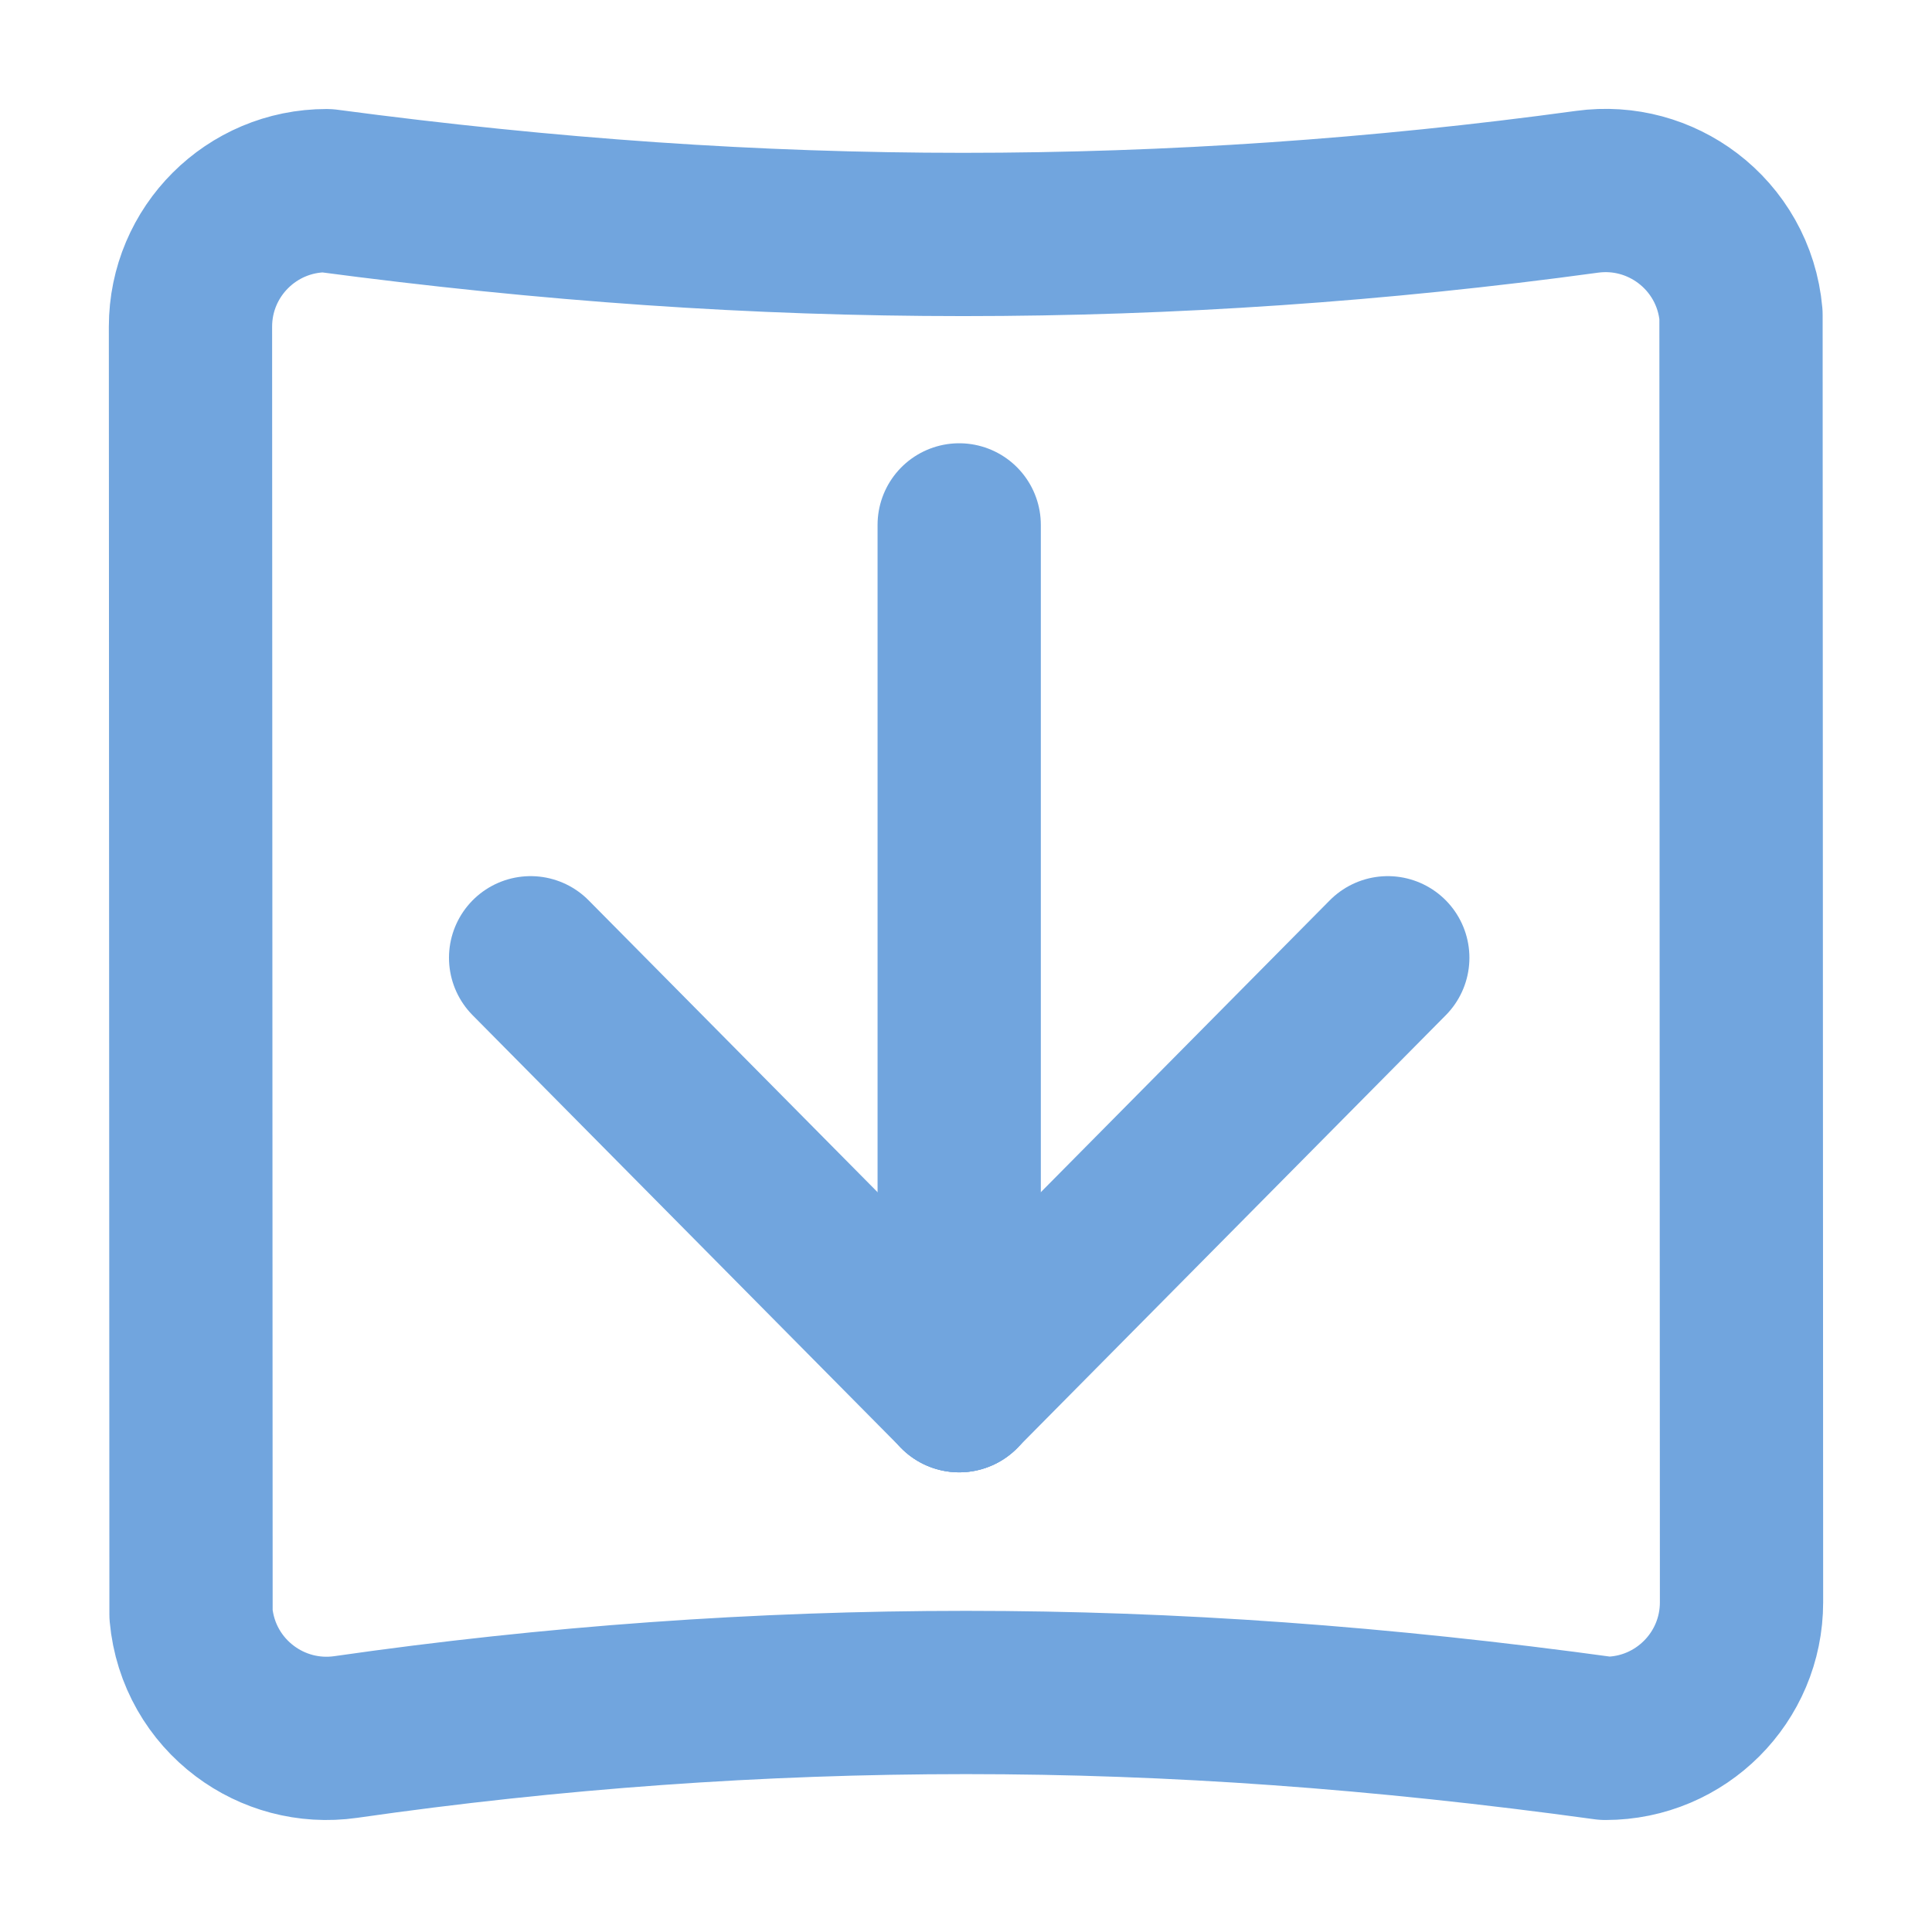 <?xml version="1.0" encoding="UTF-8"?>
<svg width="71px" height="70.881px" viewBox="0 0 71 70.881" version="1.1" xmlns="http://www.w3.org/2000/svg" xmlns:xlink="http://www.w3.org/1999/xlink">
    <title>Group 3</title>
    <defs>
        <filter x="-25.5%" y="-21.6%" width="151.0%" height="151.1%" filterUnits="objectBoundingBox" id="filter-1">
            <feOffset dx="0" dy="2" in="SourceAlpha" result="shadowOffsetOuter1"></feOffset>
            <feGaussianBlur stdDeviation="2" in="shadowOffsetOuter1" result="shadowBlurOuter1"></feGaussianBlur>
            <feColorMatrix values="0 0 0 0 0   0 0 0 0 0   0 0 0 0 0  0 0 0 0.5 0" type="matrix" in="shadowBlurOuter1" result="shadowMatrixOuter1"></feColorMatrix>
            <feMerge>
                <feMergeNode in="shadowMatrixOuter1"></feMergeNode>
                <feMergeNode in="SourceGraphic"></feMergeNode>
            </feMerge>
        </filter>
    </defs>
    <g id="Home-Page" stroke="none" stroke-width="1" fill="none" fill-rule="evenodd">
        <g id="Dark-Mode" transform="translate(-369.5, -283.239)" stroke="#71A5DE" stroke-width="6">
            <g id="Group-3" filter="url(#filter-1)" transform="translate(379.5, 291.24)">
                <path d="M48.319,-2.953 C49.687,-3.141 51.001,-2.757 52.021,-1.984 C53.102,-1.165 53.851,0.092 53.981,1.566 L54,48.879 C54,50.26 53.441,51.51 52.536,52.415 C51.631,53.32 50.381,53.88 49.001,53.88 C40.703,52.74 33.102,52.194 25.5,52.194 C17.903,52.194 10.305,52.739 2.705,53.83 C1.338,54.024 0.021,53.647 -1.002,52.878 C-2.089,52.063 -2.845,50.807 -2.98,49.329 L-3,2.002 C-2.999,0.621 -2.439,-0.629 -1.533,-1.533 C-0.628,-2.437 0.623,-2.996 2.003,-2.995 C10.19,-1.907 17.763,-1.385 25.394,-1.385 C33.036,-1.385 40.679,-1.908 48.319,-2.953 Z" id="Combined-Shape" stroke-linejoin="round"></path>
                <g id="Group" transform="translate(9.5, 9.035)" stroke-linecap="round">
                    <line x1="15.75" y1="0.253" x2="15.75" y2="32.068" id="Line-2"></line>
                    <line x1="31.5" y1="16.16" x2="15.75" y2="32.068" id="Line-2"></line>
                    <line x1="16" y1="16.16" x2="0.25" y2="32.068" id="Line-2" transform="translate(8, 24.24) scale(-1, 1) translate(-8, -24.24) "></line>
                </g>
            </g>
        </g>
    </g>
</svg>
